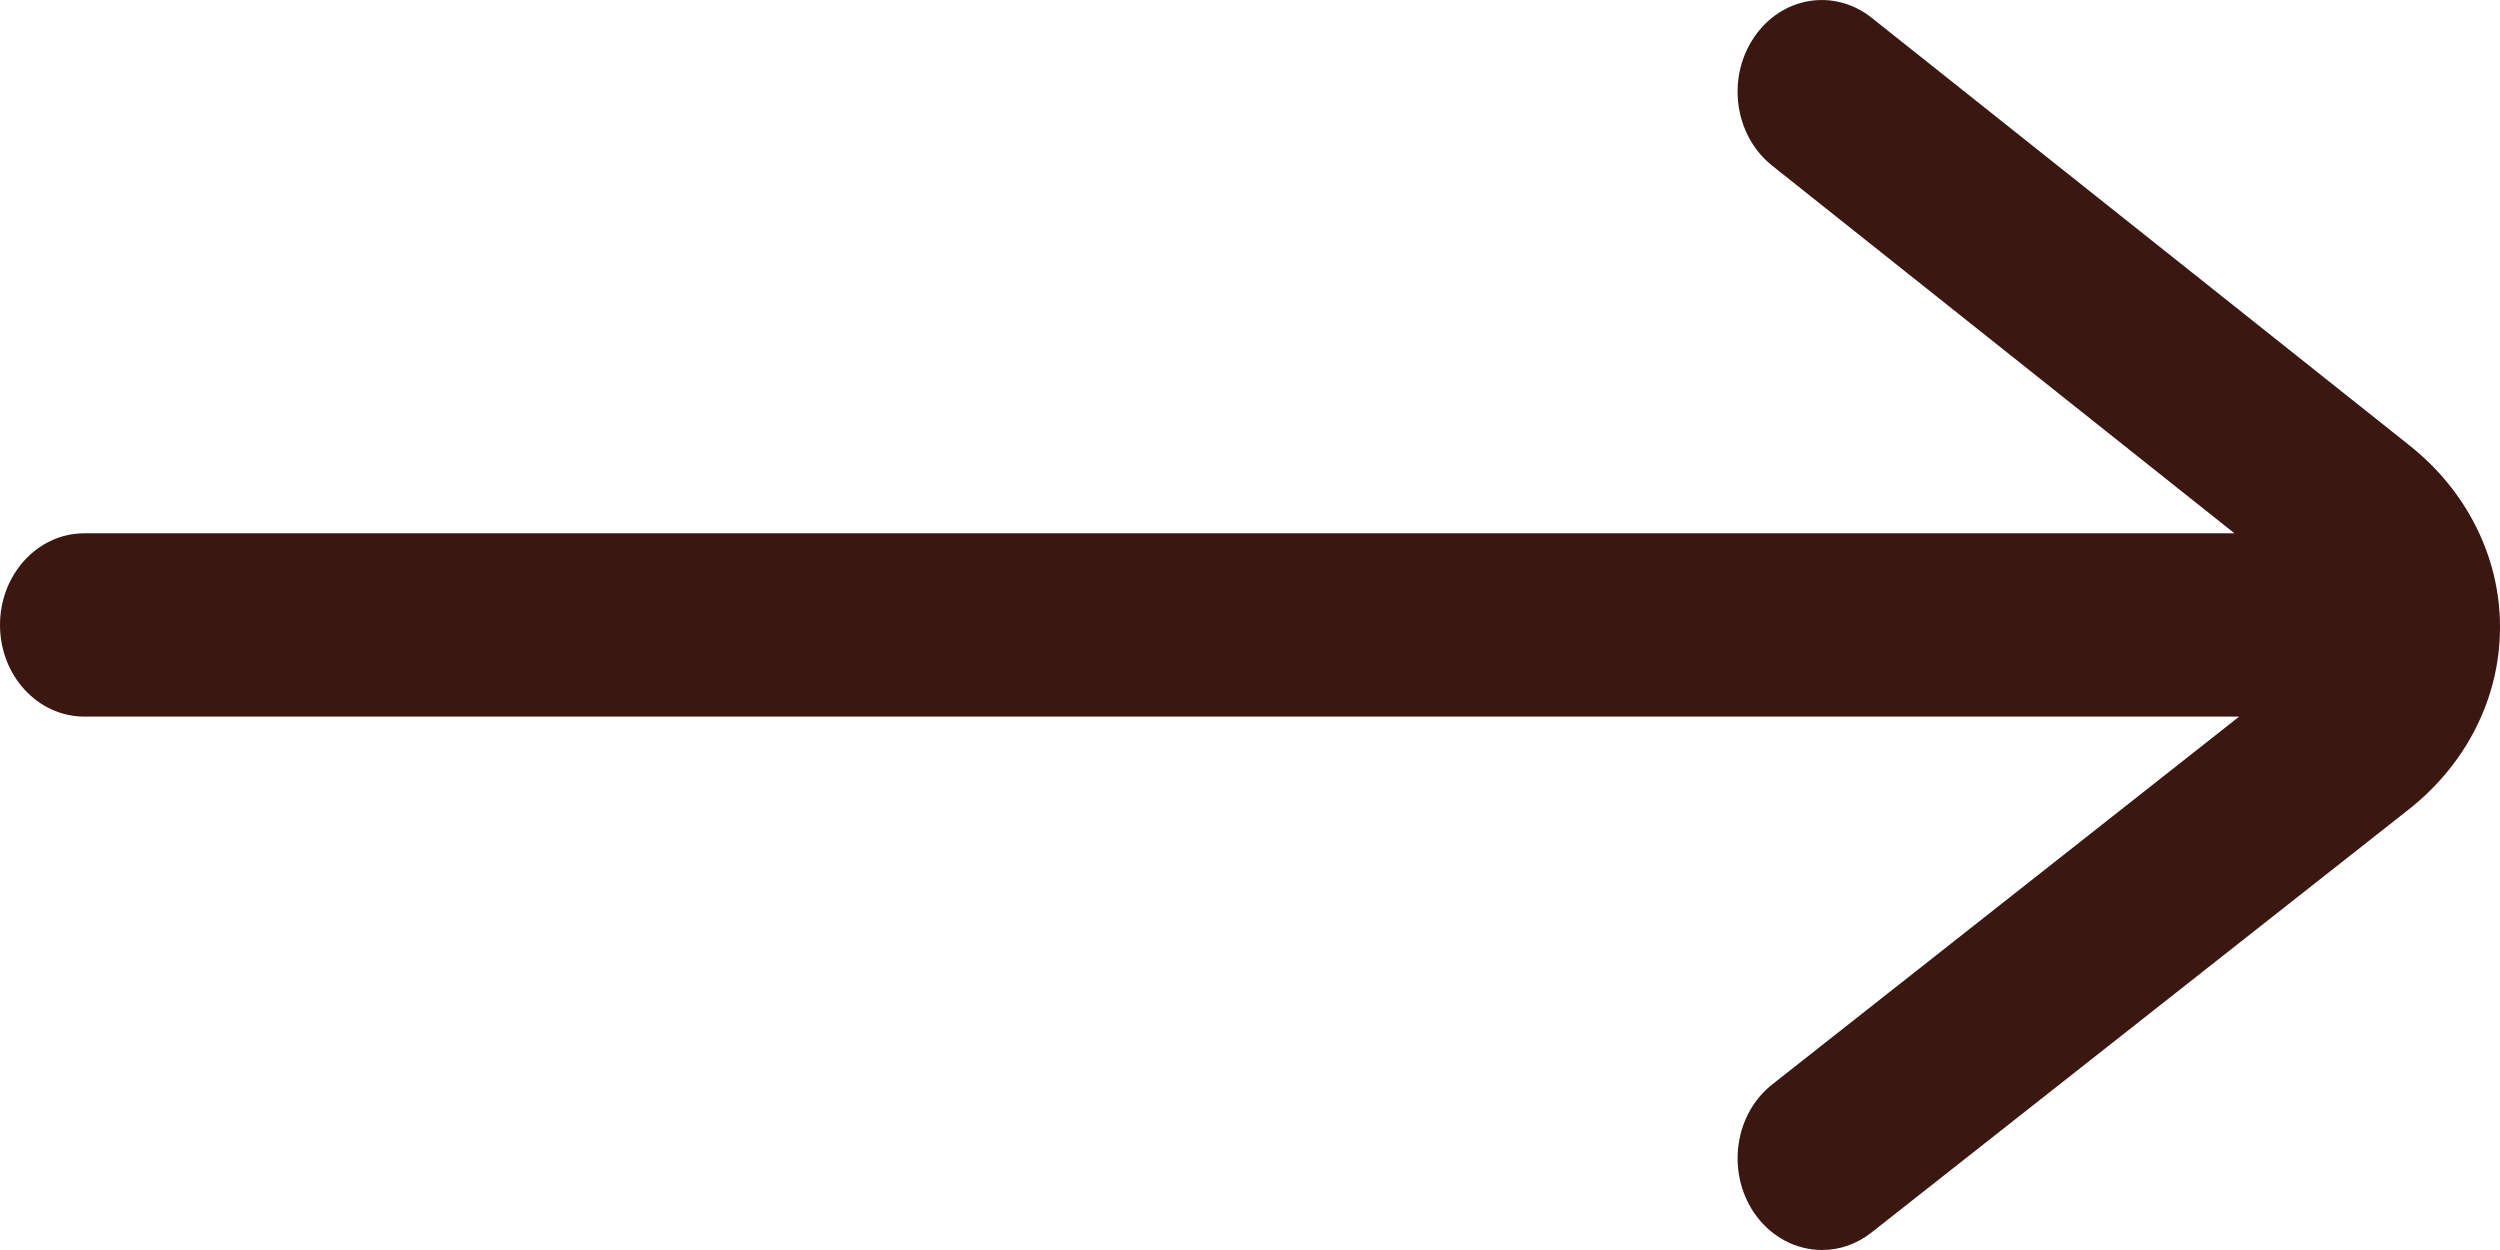 <svg width="22" height="11" viewBox="0 0 22 11" fill="none" xmlns="http://www.w3.org/2000/svg">
<path id="Union" fill-rule="evenodd" clip-rule="evenodd" d="M15.432 10.667C15.578 10.884 15.804 11 16.034 11C16.185 11 16.337 10.95 16.468 10.847L21.197 7.123C21.706 6.722 21.999 6.139 22 5.523C22.002 4.908 21.711 4.323 21.204 3.92L16.47 0.156C16.138 -0.107 15.675 -0.029 15.434 0.331C15.192 0.69 15.264 1.194 15.594 1.457L19.663 4.693H0.742C0.332 4.693 0 5.054 0 5.5C0 5.945 0.332 6.306 0.742 6.306H19.705L15.598 9.541C15.265 9.801 15.192 10.306 15.432 10.667Z" fill="#3A1811"/>
</svg>
